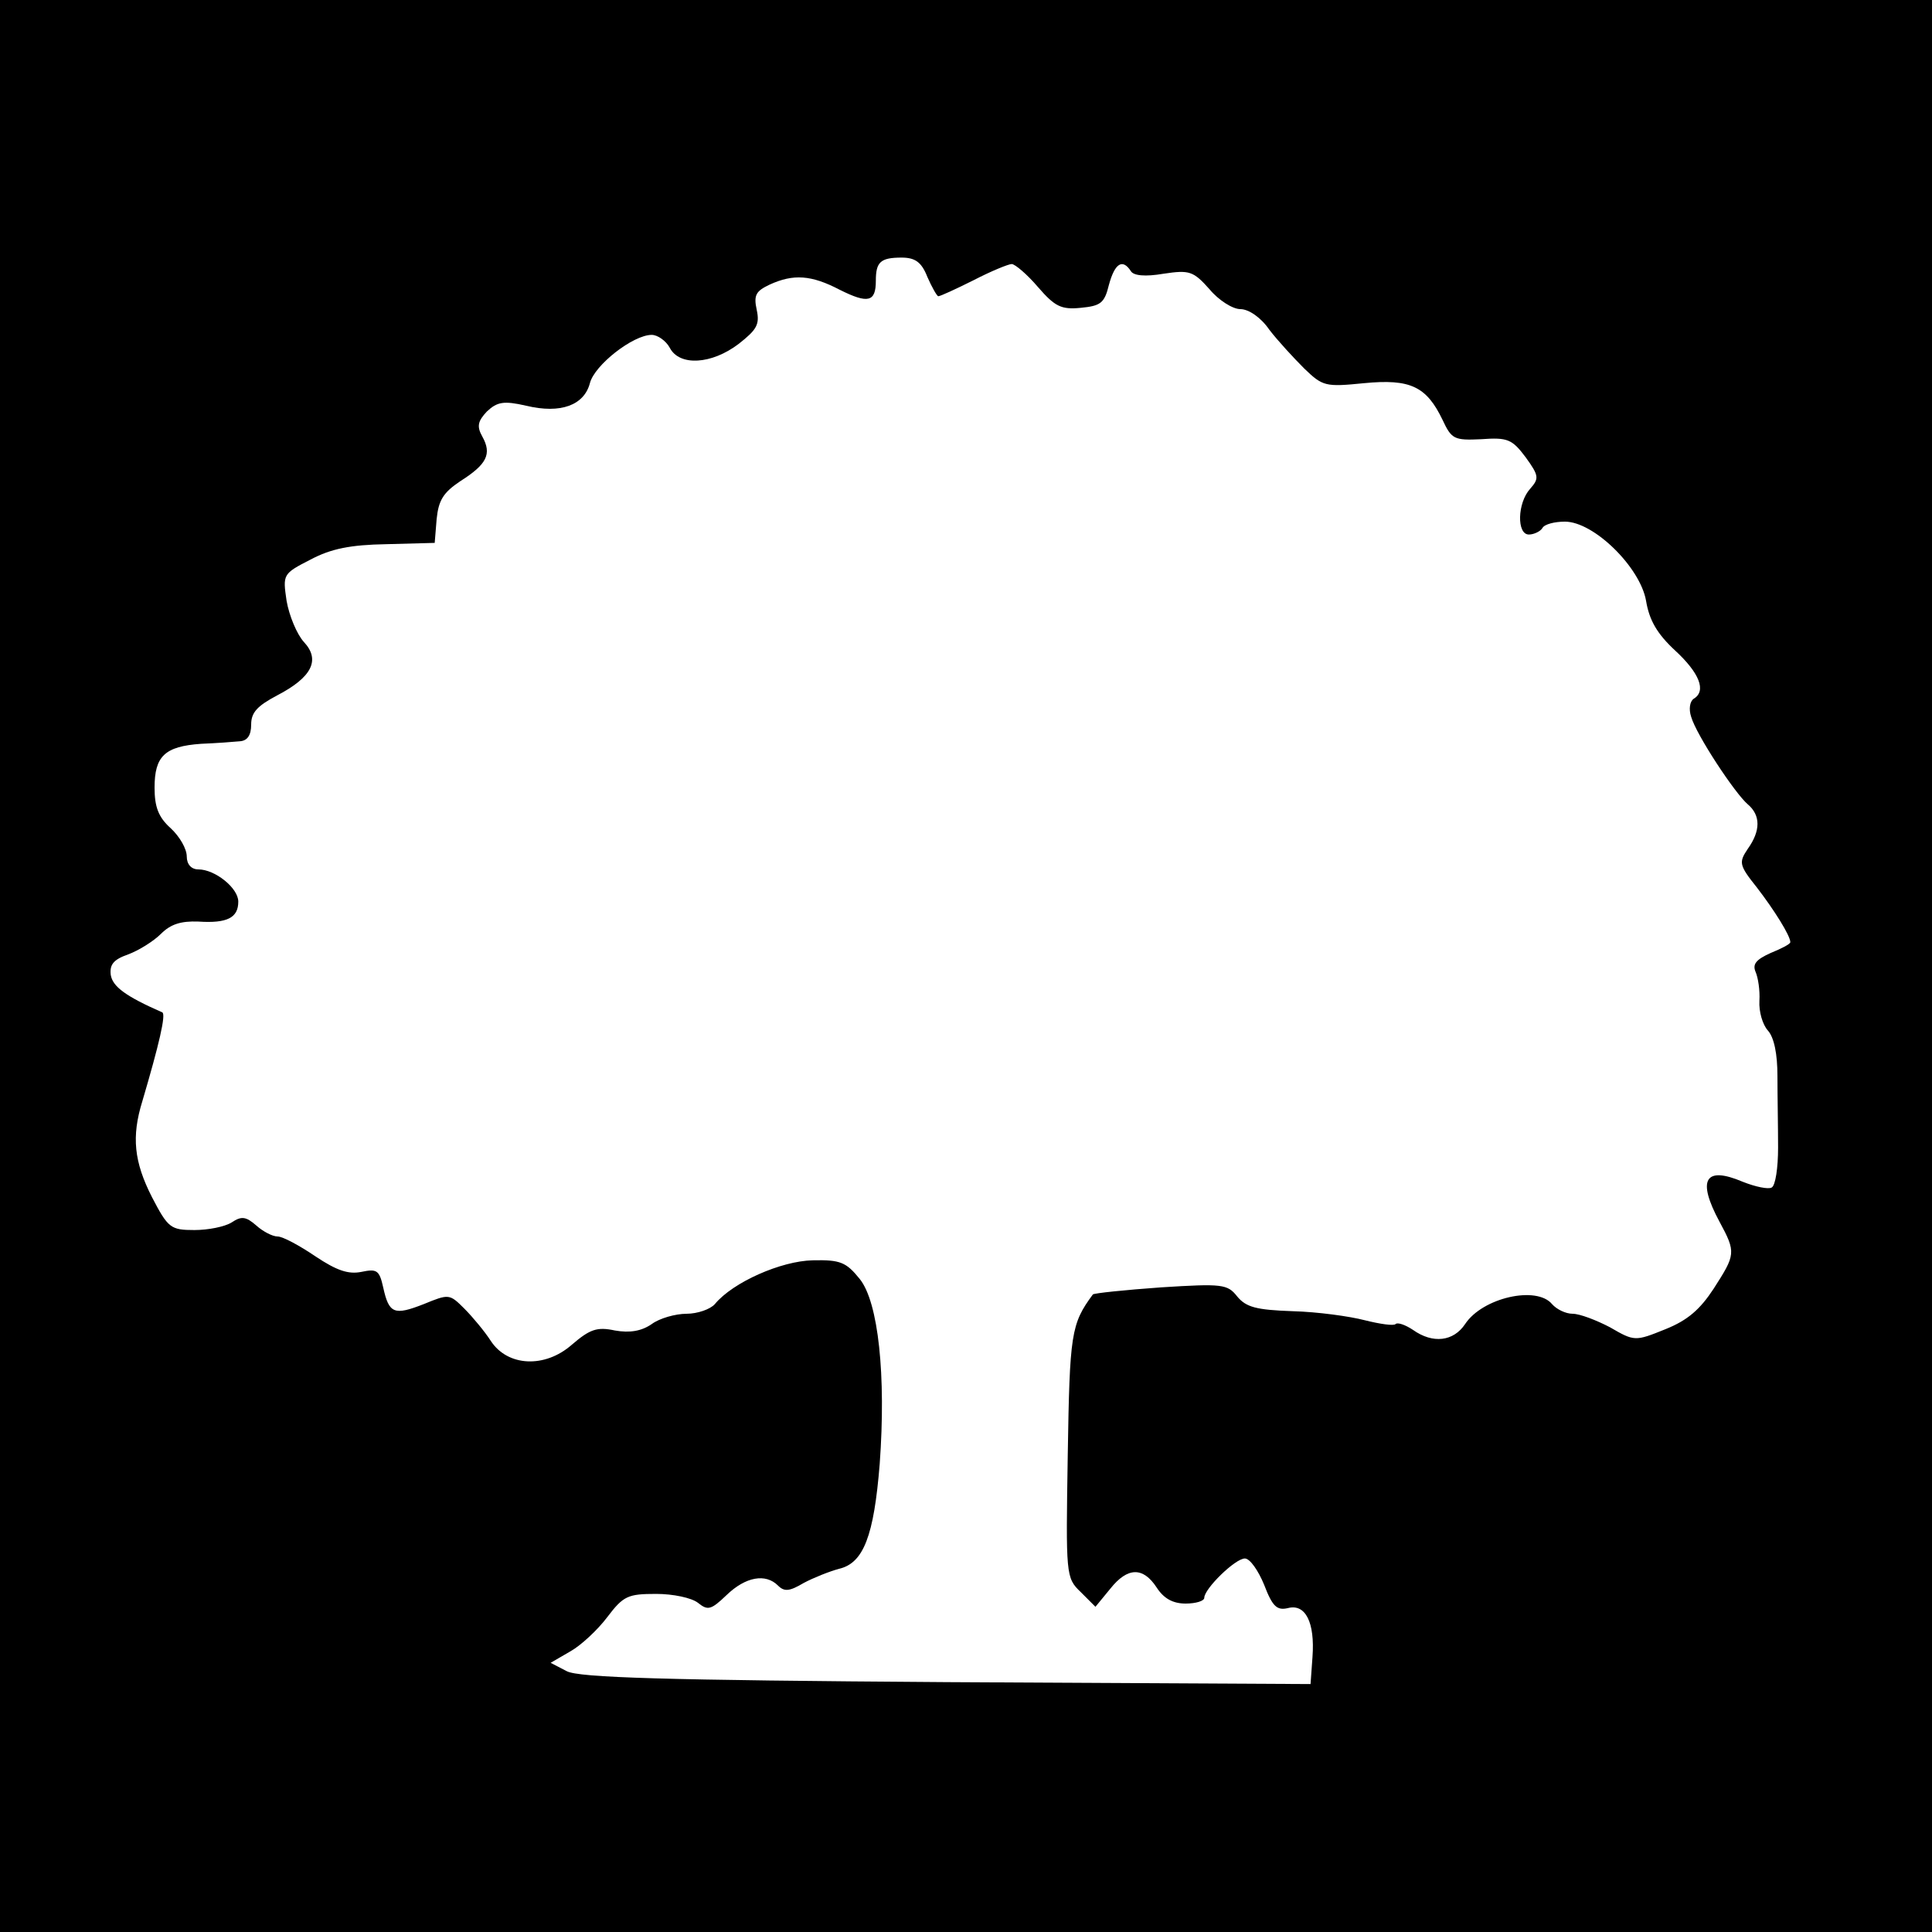 <?xml version="1.0" standalone="no"?>
<!DOCTYPE svg PUBLIC "-//W3C//DTD SVG 20010904//EN"
 "http://www.w3.org/TR/2001/REC-SVG-20010904/DTD/svg10.dtd">
<svg version="1.0" xmlns="http://www.w3.org/2000/svg"
 width="300pt" height="300pt" viewBox="0 0 300 300"
 preserveAspectRatio="xMidYMid meet">
<g transform="translate(0,300) scale(0.1,-0.1)"
fill="#000000" stroke="none">
<path d="M0 1500 l0 -1500 1500 0 1500 0 0 1500 0 1500 -1500 0 -1500 0 0
-1500z m1440 1070 c7 -16 15 -30 17 -30 3 0 27 11 55 25 27 14 54 25 59 25 5
0 24 -16 41 -36 26 -30 36 -35 66 -32 31 3 37 7 44 36 9 33 21 41 34 21 4 -7
22 -9 51 -4 40 6 46 4 71 -24 14 -17 36 -31 48 -31 13 0 32 -13 45 -32 13 -17
38 -44 54 -60 29 -28 33 -29 93 -23 72 7 97 -5 122 -57 14 -30 18 -32 60 -30
41 3 48 0 69 -28 21 -29 21 -33 7 -49 -20 -22 -21 -71 -2 -71 8 0 18 5 21 10
3 6 19 10 35 10 45 0 117 -71 126 -123 5 -30 17 -51 45 -77 38 -35 49 -63 29
-75 -6 -4 -8 -16 -4 -28 8 -28 68 -119 88 -136 20 -17 20 -41 0 -69 -14 -21
-14 -25 14 -60 27 -35 52 -75 52 -85 0 -3 -14 -10 -31 -17 -22 -10 -28 -17
-23 -29 4 -9 7 -29 6 -45 -1 -17 5 -37 13 -46 10 -11 15 -37 15 -71 0 -30 1
-79 1 -111 0 -31 -4 -59 -10 -62 -5 -3 -25 1 -45 9 -59 25 -71 3 -36 -62 26
-48 25 -51 -9 -104 -21 -32 -40 -49 -75 -63 -47 -19 -48 -19 -86 3 -21 11 -47
21 -58 21 -11 0 -25 7 -32 15 -24 29 -108 10 -135 -31 -18 -27 -50 -31 -81 -9
-12 8 -24 12 -27 9 -3 -3 -24 0 -48 6 -23 6 -73 13 -112 14 -56 2 -72 6 -86
23 -15 19 -23 20 -118 14 -56 -4 -104 -9 -106 -11 -34 -46 -36 -61 -39 -249
-3 -187 -3 -191 20 -213 l23 -23 23 28 c27 34 51 34 72 2 11 -17 25 -25 45
-25 16 0 29 4 29 9 0 14 48 61 63 61 8 0 21 -19 30 -41 13 -34 20 -40 37 -36
27 7 42 -22 38 -76 l-3 -42 -565 3 c-440 3 -571 7 -590 17 l-25 13 31 18 c16
9 42 33 57 53 25 33 32 36 76 36 26 0 55 -6 65 -14 15 -12 20 -11 44 12 30 29
61 34 80 15 10 -10 18 -9 40 4 15 8 40 18 55 22 38 9 54 51 63 163 10 137 -2
251 -31 287 -21 26 -30 30 -73 29 -49 -1 -124 -34 -152 -68 -7 -8 -27 -15 -44
-15 -17 0 -42 -7 -54 -16 -16 -11 -34 -14 -57 -10 -28 6 -39 2 -67 -22 -42
-37 -100 -34 -126 6 -9 14 -28 37 -41 50 -23 23 -24 23 -63 7 -46 -18 -54 -15
-63 26 -6 27 -10 29 -34 24 -20 -4 -38 2 -71 24 -25 17 -51 31 -59 31 -8 0
-23 8 -33 17 -16 14 -23 15 -38 5 -11 -7 -37 -12 -58 -12 -37 0 -41 3 -66 51
-28 55 -32 94 -15 149 26 88 37 135 31 138 -57 25 -77 40 -80 58 -2 16 4 24
27 32 16 6 39 20 51 32 15 15 31 20 58 19 45 -3 62 6 62 31 0 21 -36 50 -62
50 -11 0 -18 8 -18 20 0 12 -11 31 -25 44 -19 17 -25 33 -25 63 0 49 16 64 72
68 24 1 51 3 61 4 11 1 17 9 17 26 0 19 10 29 40 45 54 28 68 55 42 83 -11 12
-23 41 -27 64 -6 41 -6 42 37 64 32 17 62 23 118 24 l75 2 3 37 c3 29 10 41
37 59 41 26 49 42 34 69 -9 16 -7 24 7 39 16 15 26 17 61 9 54 -13 90 1 99 35
7 28 67 75 96 75 9 0 22 -9 28 -20 15 -29 65 -26 107 6 28 22 33 30 28 53 -5
23 -1 29 20 39 37 17 65 15 109 -8 44 -22 56 -19 56 14 0 29 7 36 40 36 21 0
31 -7 40 -30z"/>
</g>
</svg>
